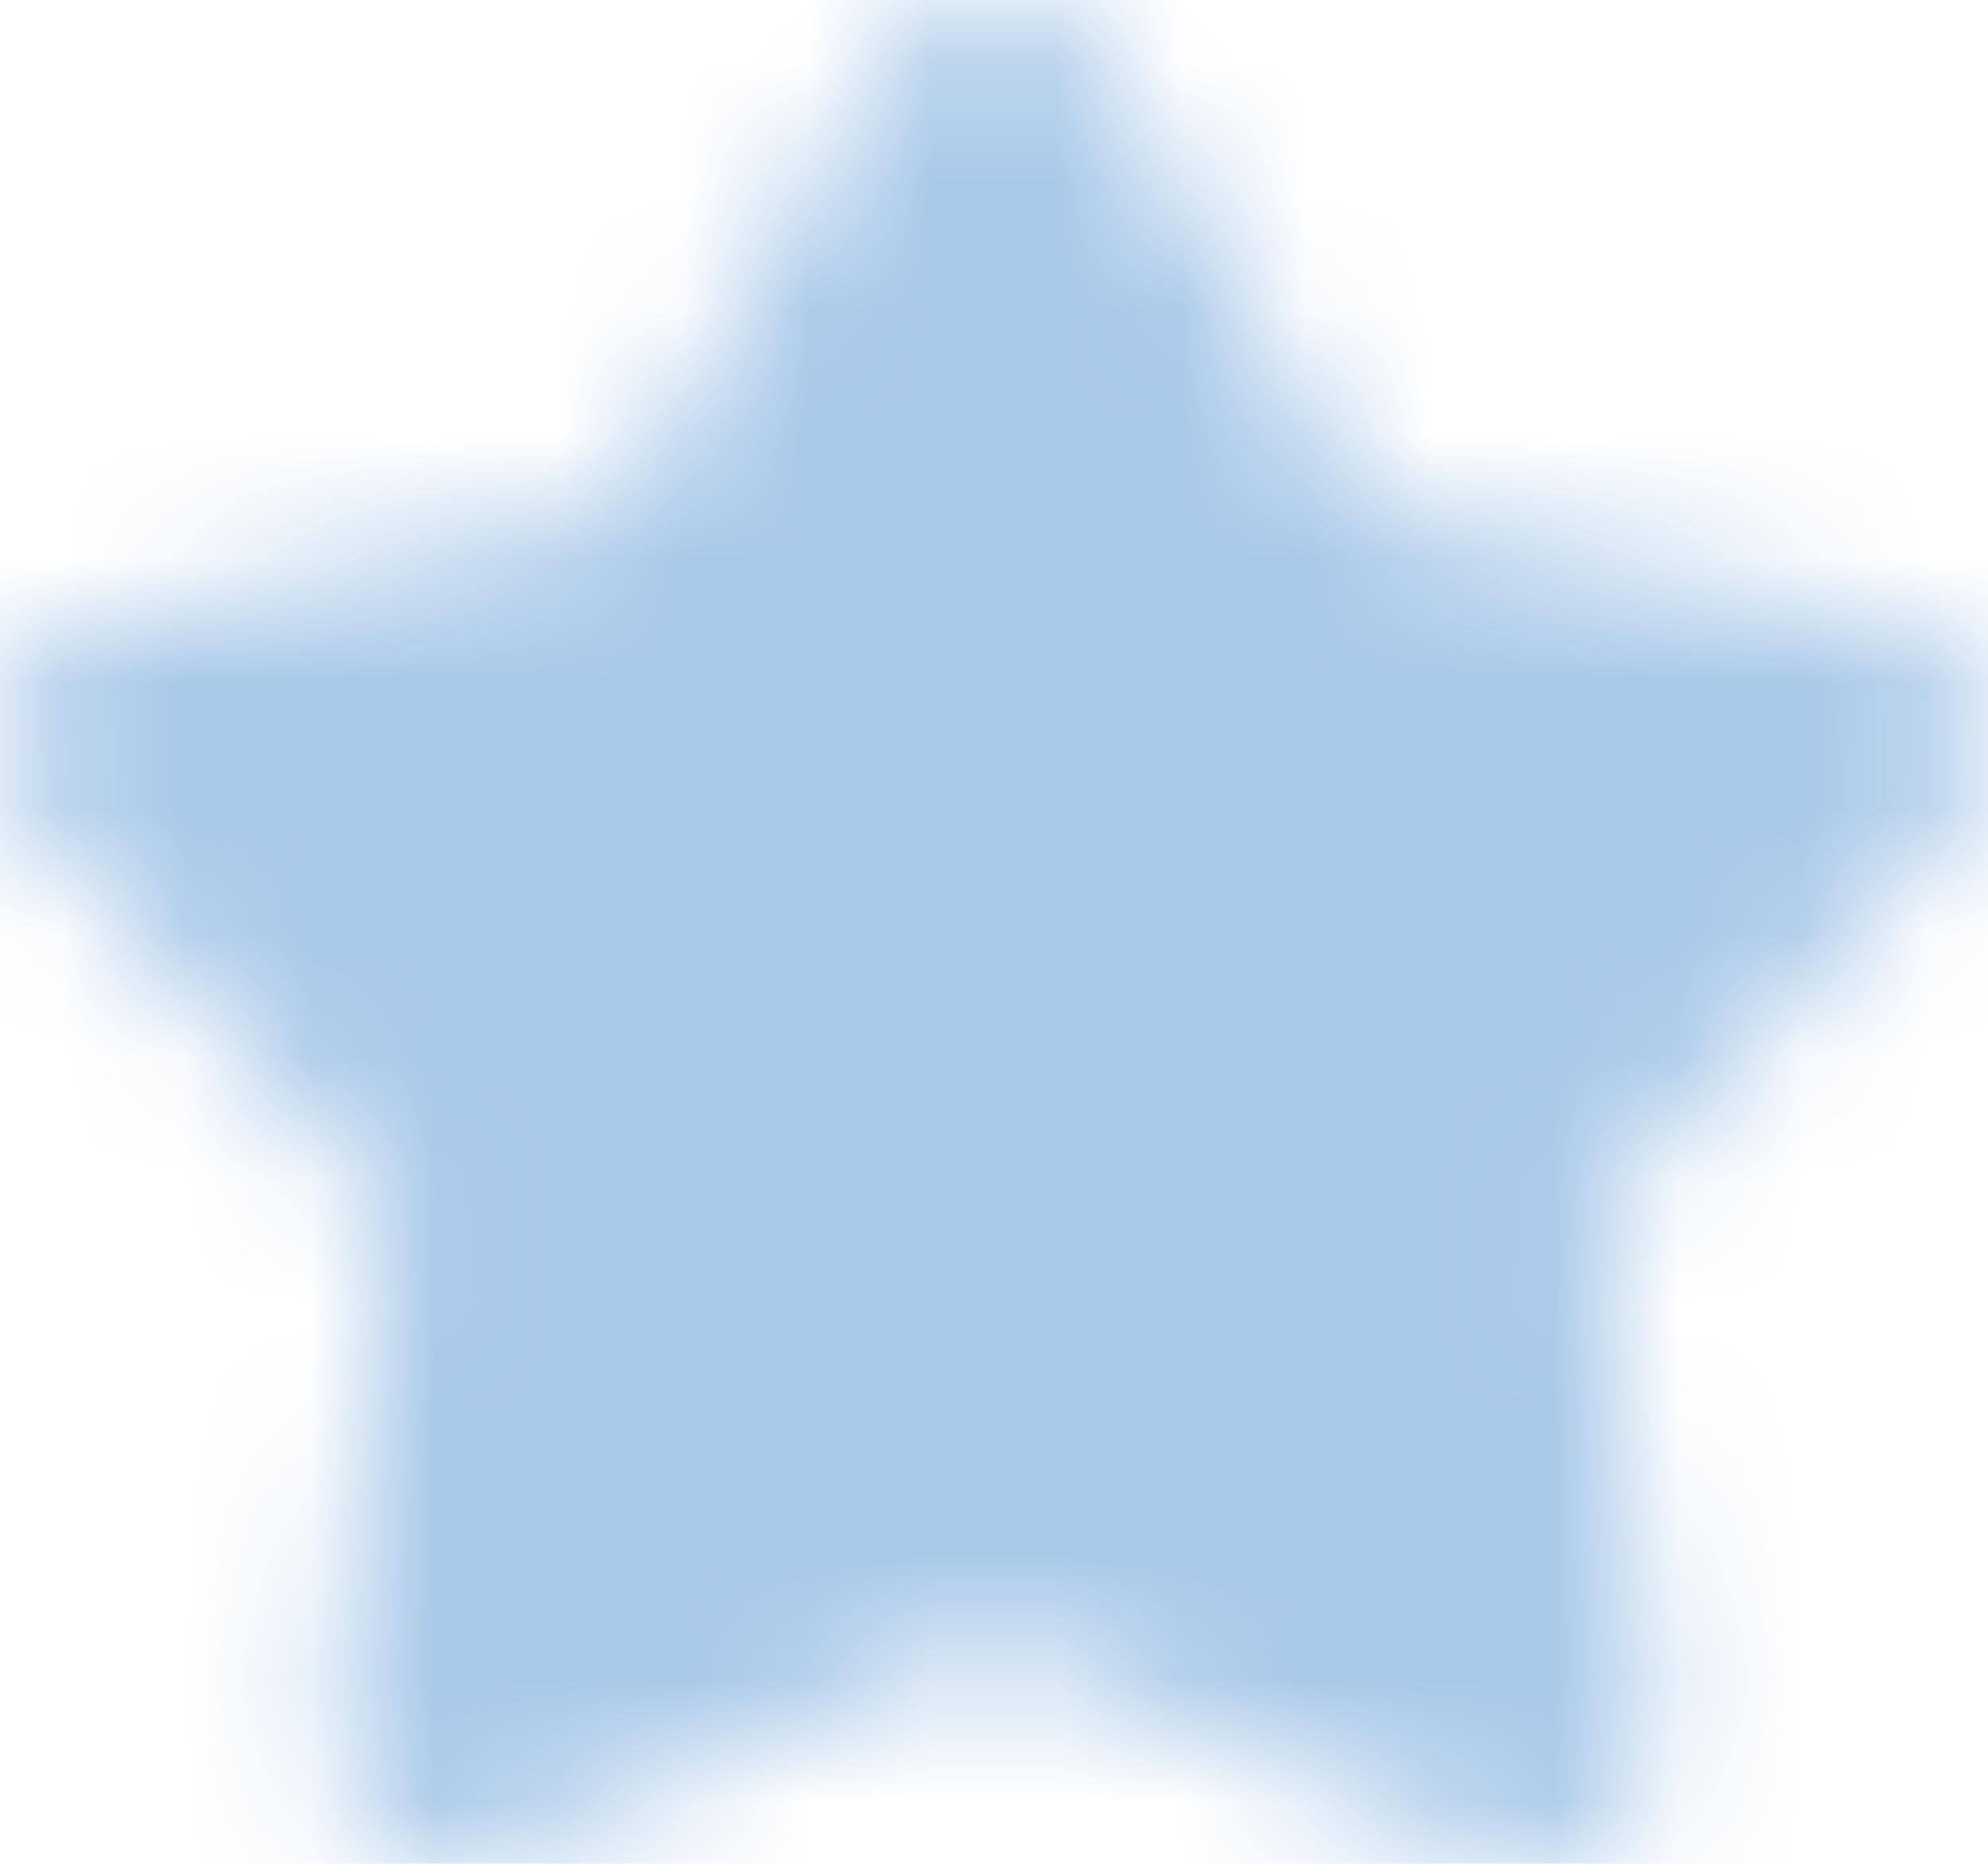 <svg width="16" height="15" viewBox="0 0 16 15" fill="none" xmlns="http://www.w3.org/2000/svg">
<mask id="mask0_870_440" style="mask-type:alpha" maskUnits="userSpaceOnUse" x="0" y="0" width="16" height="15">
<path d="M7.16 0.473C7.246 0.329 7.369 0.21 7.516 0.127C7.663 0.044 7.83 0 8 0C8.17 0 8.337 0.044 8.485 0.127C8.632 0.21 8.755 0.329 8.84 0.473L11.014 4.128L15.234 5.024C15.4 5.059 15.554 5.136 15.68 5.248C15.806 5.36 15.9 5.502 15.953 5.66C16.005 5.818 16.014 5.987 15.979 6.15C15.944 6.313 15.866 6.464 15.753 6.588L12.876 9.743L13.311 13.952C13.329 14.117 13.301 14.285 13.232 14.437C13.162 14.589 13.053 14.72 12.916 14.818C12.778 14.916 12.617 14.977 12.448 14.995C12.279 15.012 12.108 14.986 11.952 14.919L8 13.213L4.048 14.919C3.893 14.986 3.722 15.012 3.553 14.995C3.384 14.977 3.222 14.916 3.085 14.818C2.947 14.72 2.838 14.589 2.769 14.437C2.7 14.285 2.672 14.117 2.689 13.952L3.125 9.743L0.248 6.589C0.134 6.465 0.056 6.314 0.021 6.151C-0.014 5.988 -0.005 5.819 0.047 5.66C0.1 5.502 0.194 5.36 0.32 5.248C0.446 5.136 0.6 5.059 0.766 5.024L4.987 4.128L7.16 0.473Z" fill="url(#paint0_linear_870_440)"/>
</mask>
<g mask="url(#mask0_870_440)">
<rect y="-1" width="16" height="16" fill="#A9C9E9"/>
</g>
<defs>
<linearGradient id="paint0_linear_870_440" x1="8" y1="0" x2="8" y2="15" gradientUnits="userSpaceOnUse">
<stop stop-color="#FFD45E"/>
<stop offset="1" stop-color="#CDB921"/>
</linearGradient>
</defs>
</svg>
